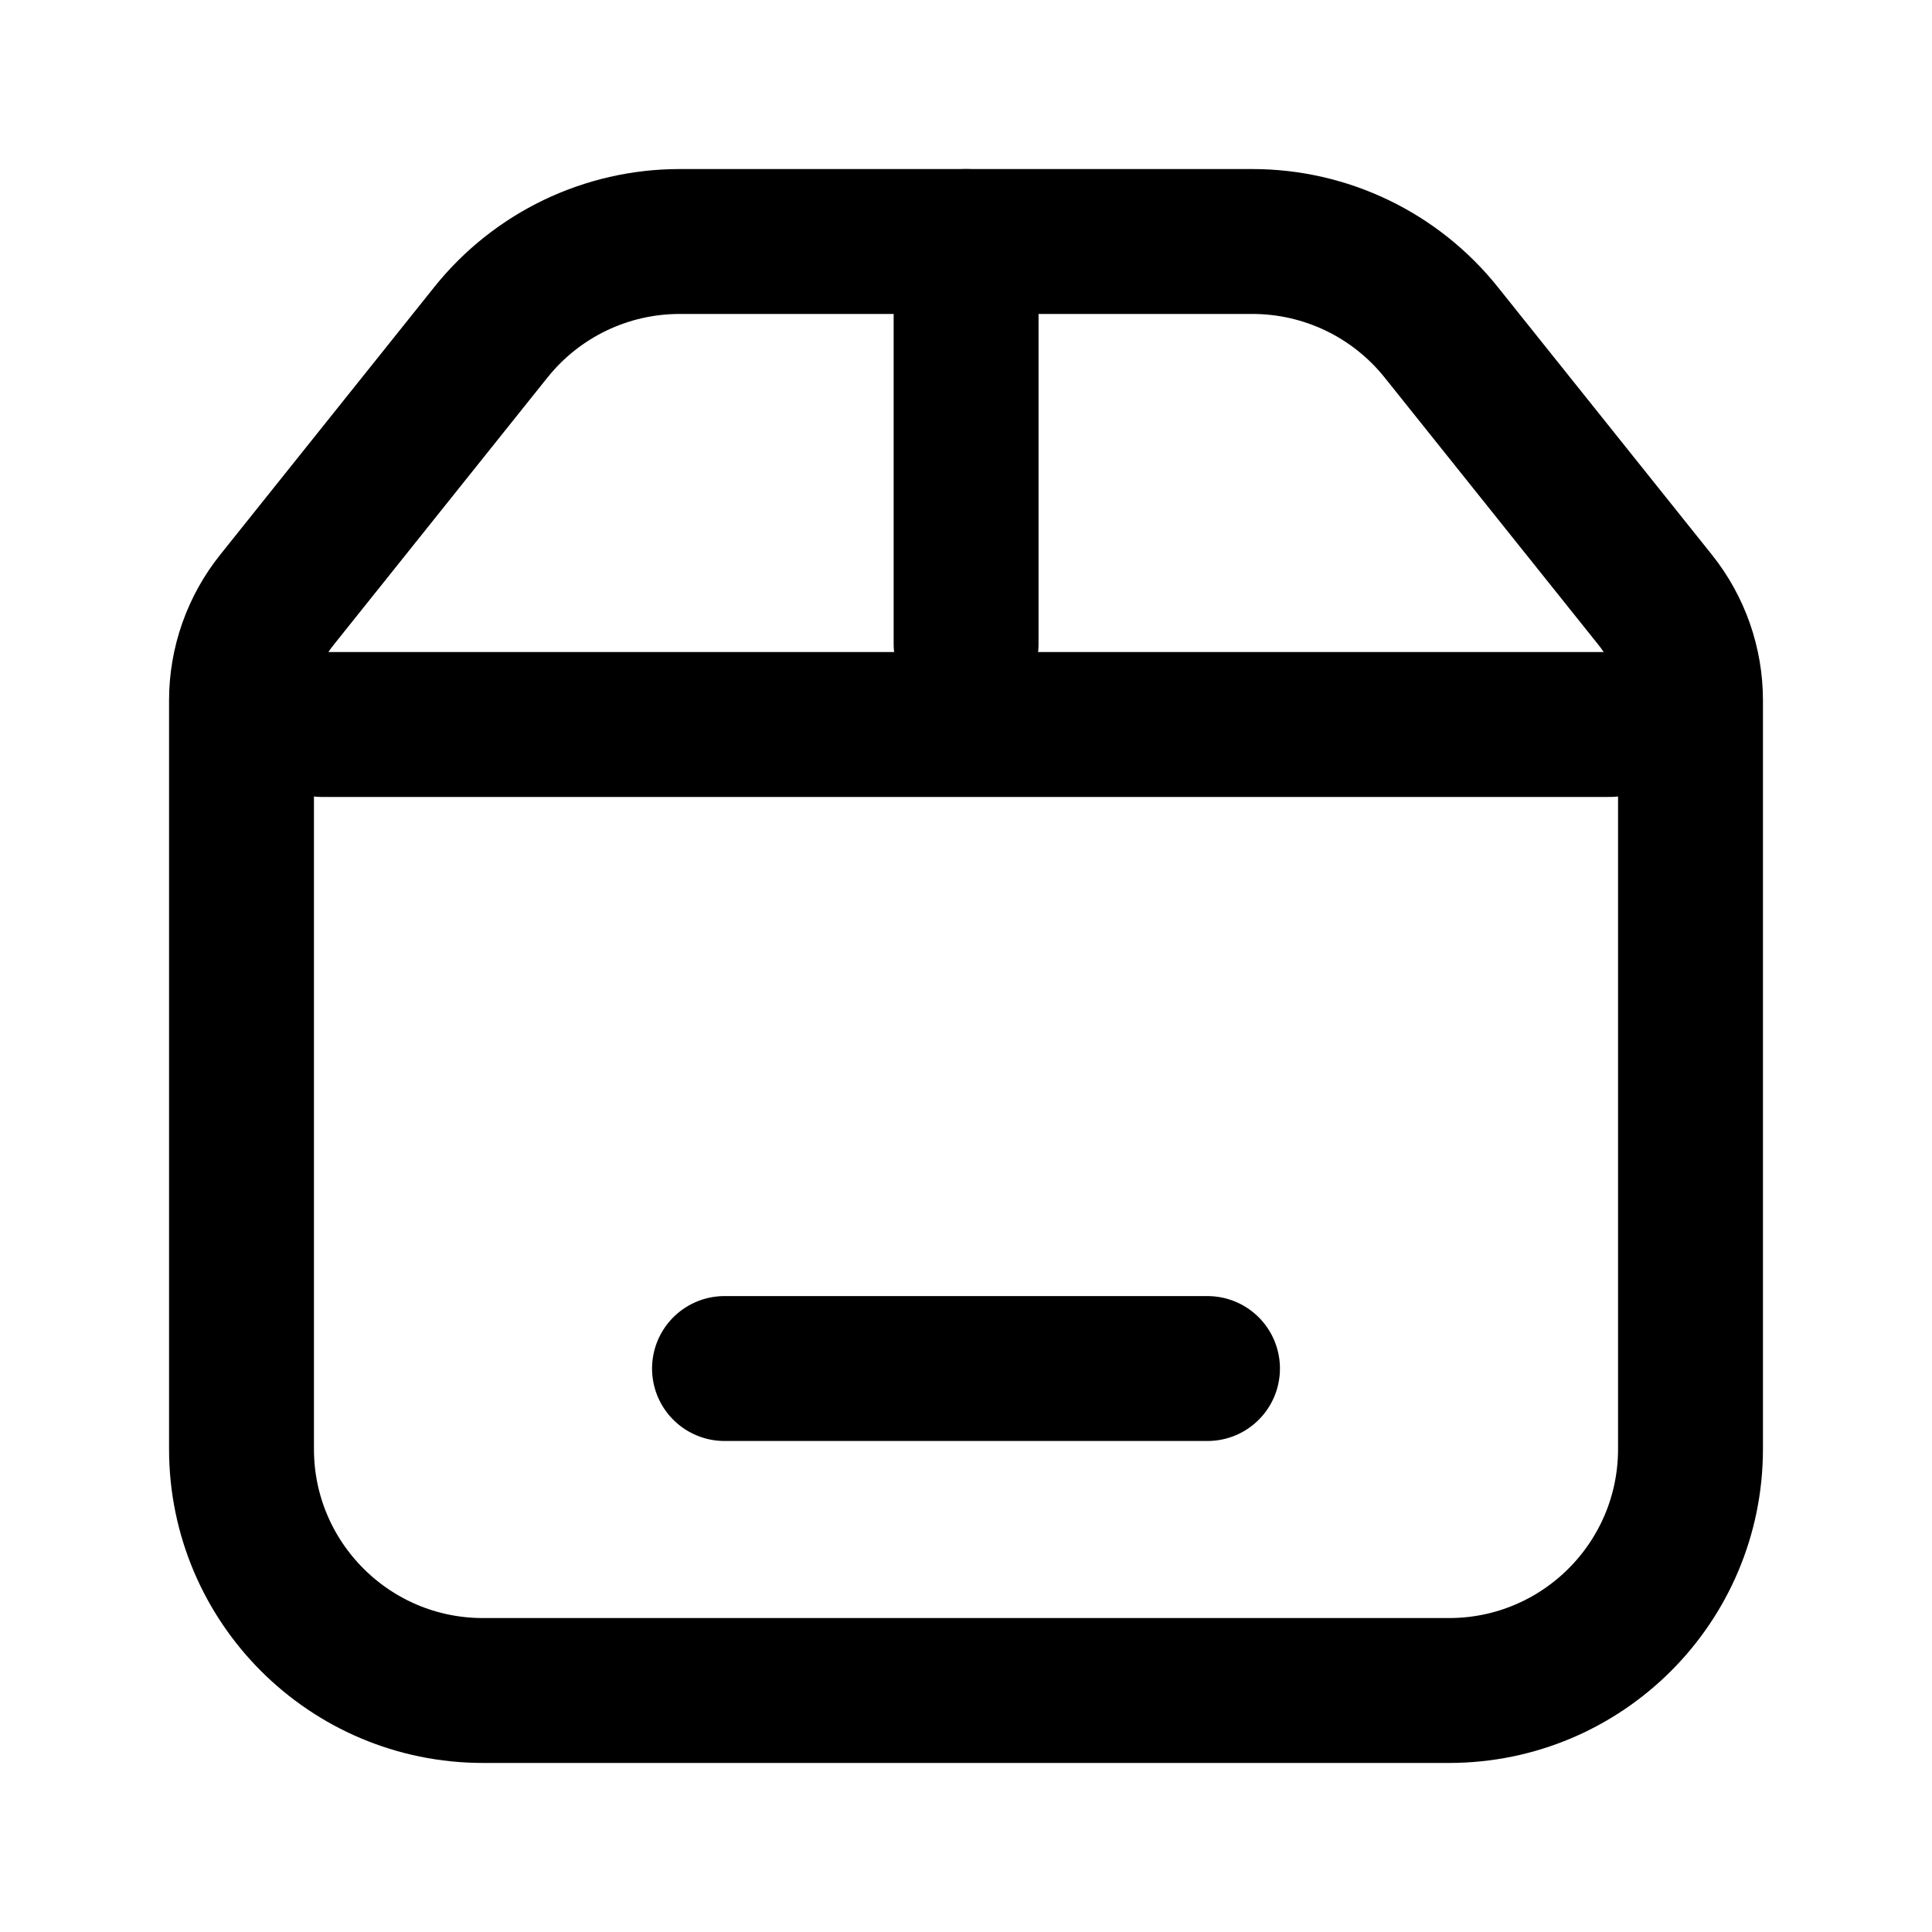 <svg width="20" height="20" viewBox="0 0 20 20" fill="none" xmlns="http://www.w3.org/2000/svg">
<path fill-rule="evenodd" clip-rule="evenodd" d="M17.135 6.21L14.918 3.438C14.443 2.845 13.725 2.5 12.965 2.5H7.035C6.276 2.5 5.558 2.845 5.083 3.438L2.866 6.21C2.629 6.506 2.5 6.873 2.5 7.251V15C2.5 16.381 3.619 17.5 5 17.5H15C16.381 17.5 17.5 16.381 17.5 15V7.251C17.5 6.873 17.372 6.506 17.135 6.21Z" stroke="black" stroke-width="1.5" stroke-linecap="round" stroke-linejoin="round"/>
<path d="M3.334 7.5H16.667" stroke="black" stroke-width="1.5" stroke-linecap="round" stroke-linejoin="round"/>
<path d="M10.001 2.5V6.667" stroke="black" stroke-width="1.5" stroke-linecap="round" stroke-linejoin="round"/>
<path d="M7.5 14.167H12.5" stroke="black" stroke-width="1.5" stroke-linecap="round" stroke-linejoin="round"/>
</svg>
